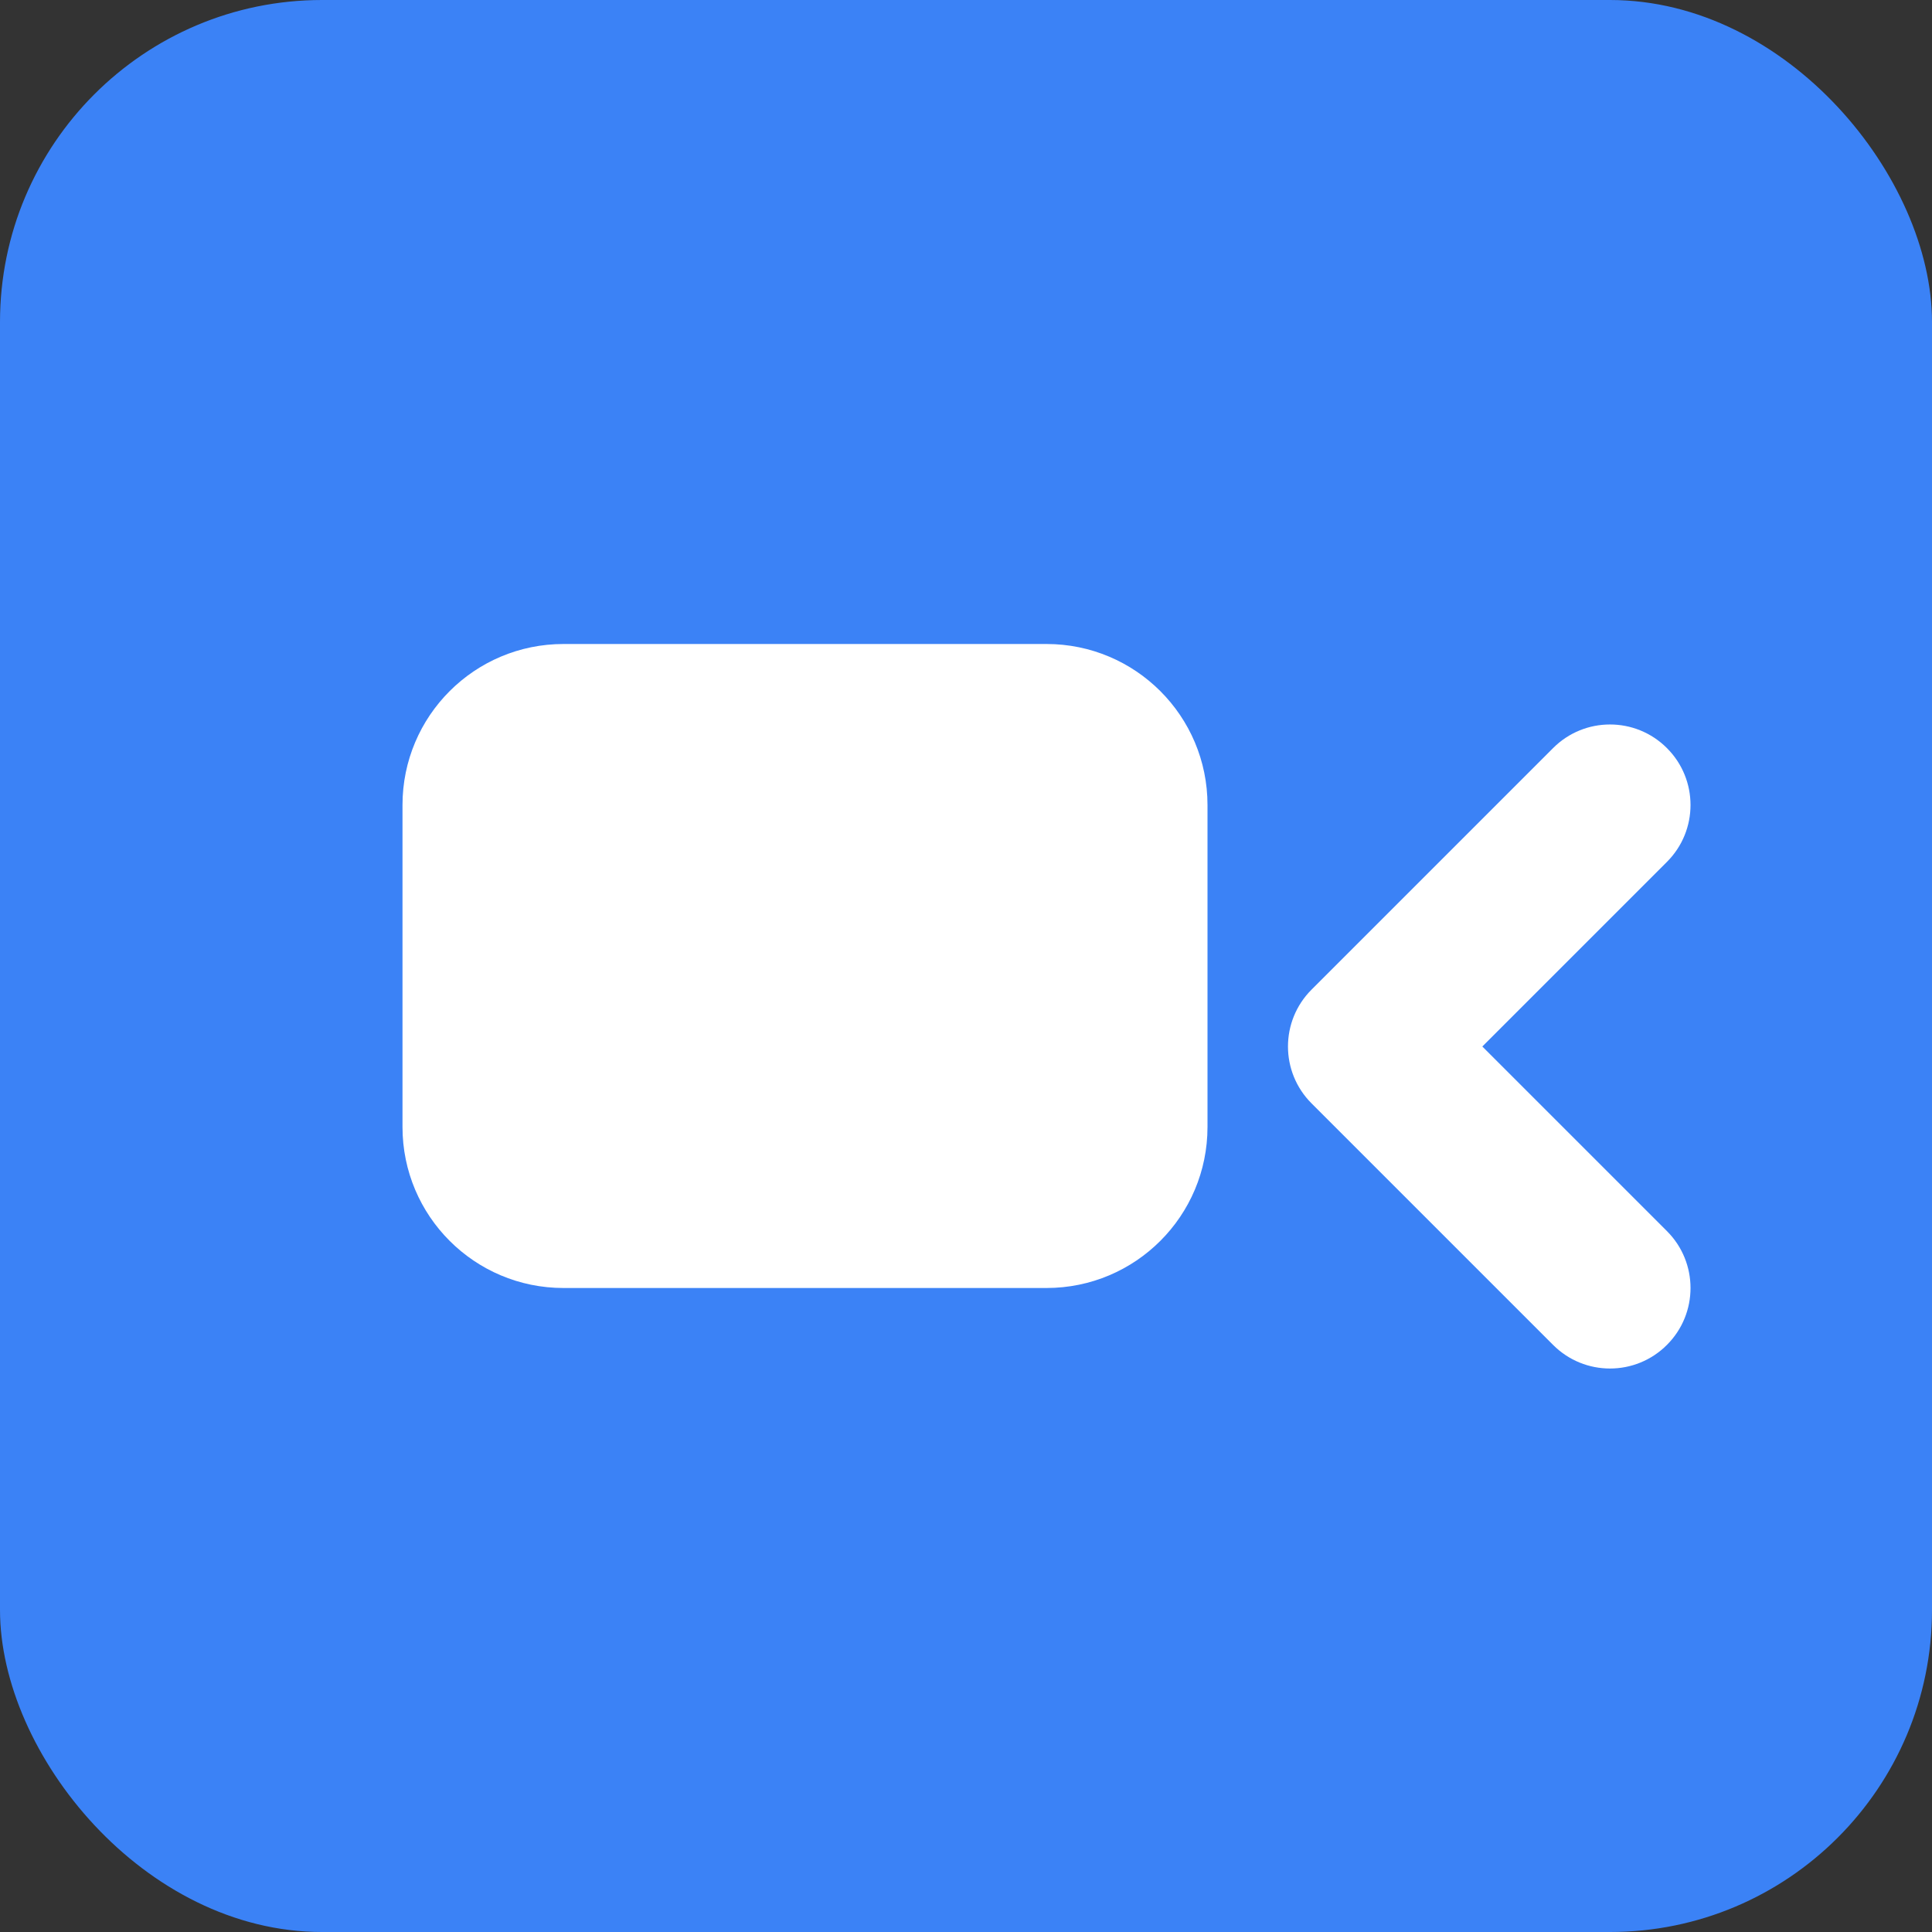 <svg width="24" height="24" viewBox="0 0 24 24" fill="none" xmlns="http://www.w3.org/2000/svg">
  <rect x="0" y="0" width="24" height="24" fill="#333333" stroke="none"/>
  <rect width="24" height="24" rx="4" fill="#3B82F6"/>
  <path d="M7 8C5.895 8 5 8.895 5 10V14C5 15.105 5.895 16 7 16H13C14.105 16 15 15.105 15 14V10C15 8.895 14.105 8 13 8H7Z" fill="white"/>
  <path d="M19.293 9.293C19.683 8.902 20.317 8.902 20.707 9.293C21.098 9.683 21.098 10.317 20.707 10.707L18.414 13L20.707 15.293C21.098 15.683 21.098 16.317 20.707 16.707C20.317 17.098 19.683 17.098 19.293 16.707L16.293 13.707C15.902 13.317 15.902 12.683 16.293 12.293L19.293 9.293Z" fill="white"/>
</svg>
